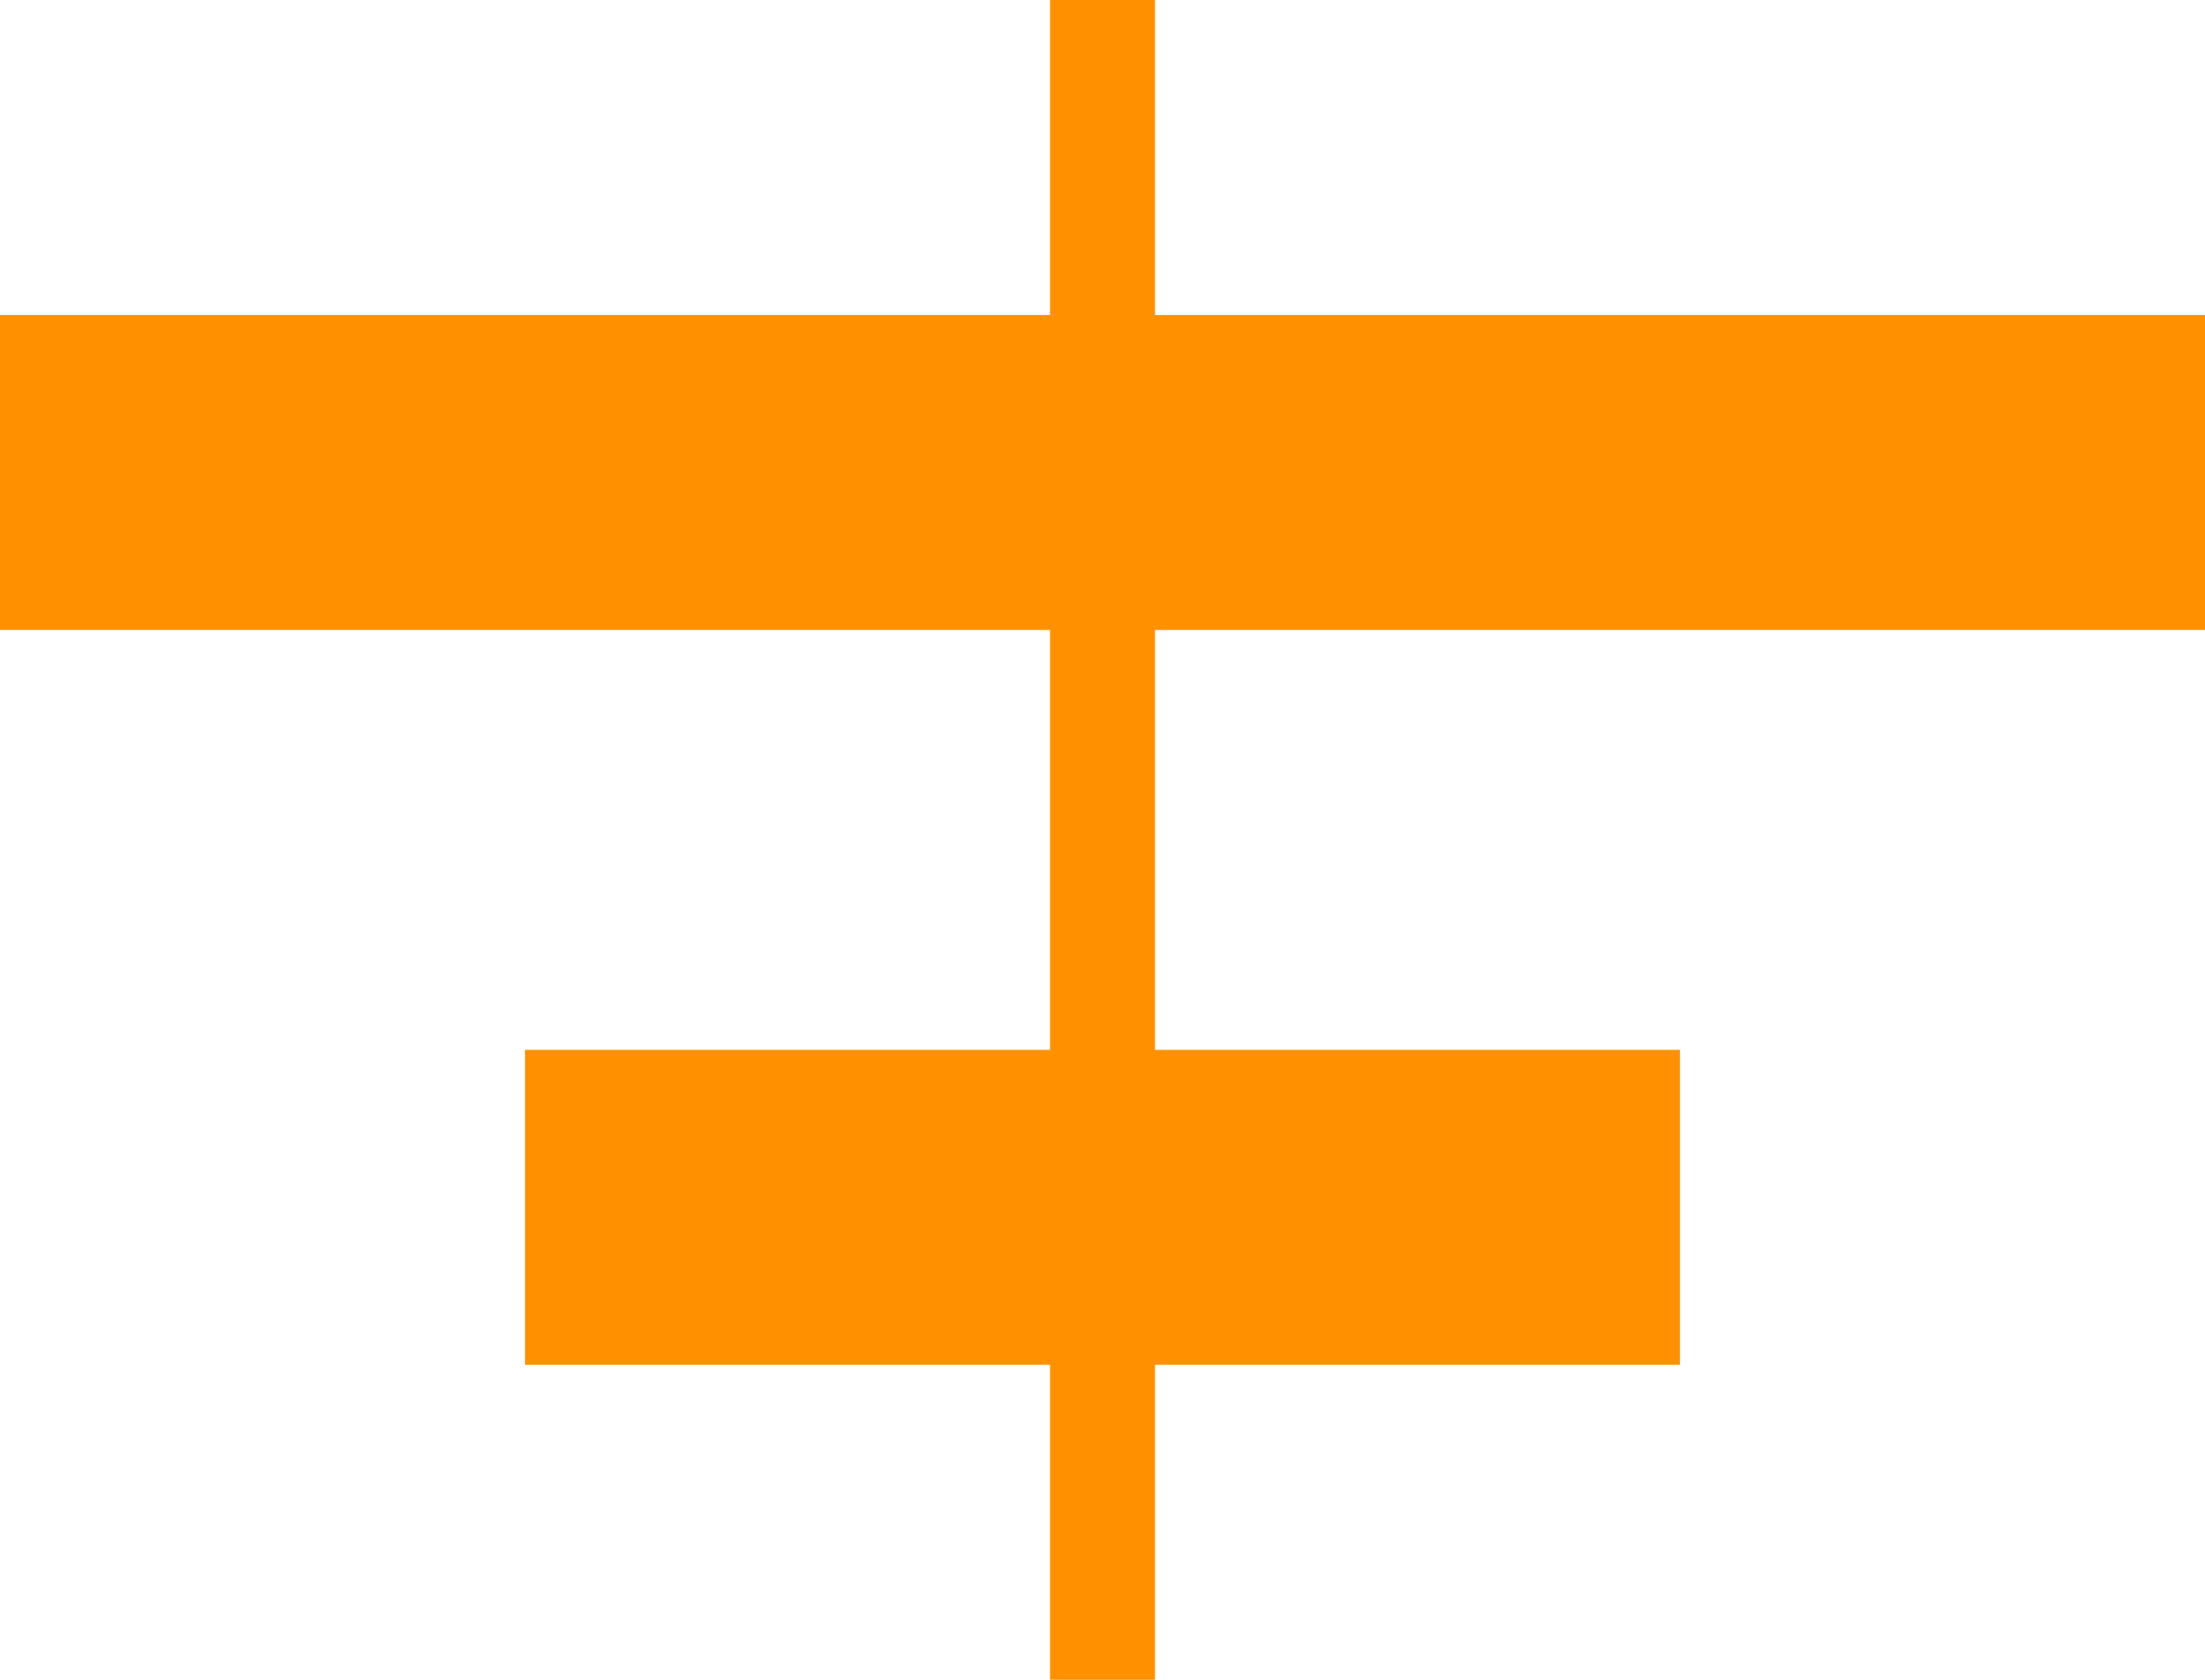 <svg width="21" height="16" viewBox="0 0 21 16" fill="none" xmlns="http://www.w3.org/2000/svg">
<rect y="3" width="21" height="3" fill="#ff9100"/>
<rect x="5" y="10" width="11" height="3" fill="#ff9100"/>
<rect x="10" width="1" height="16" fill="#ff9100"/>
</svg>

